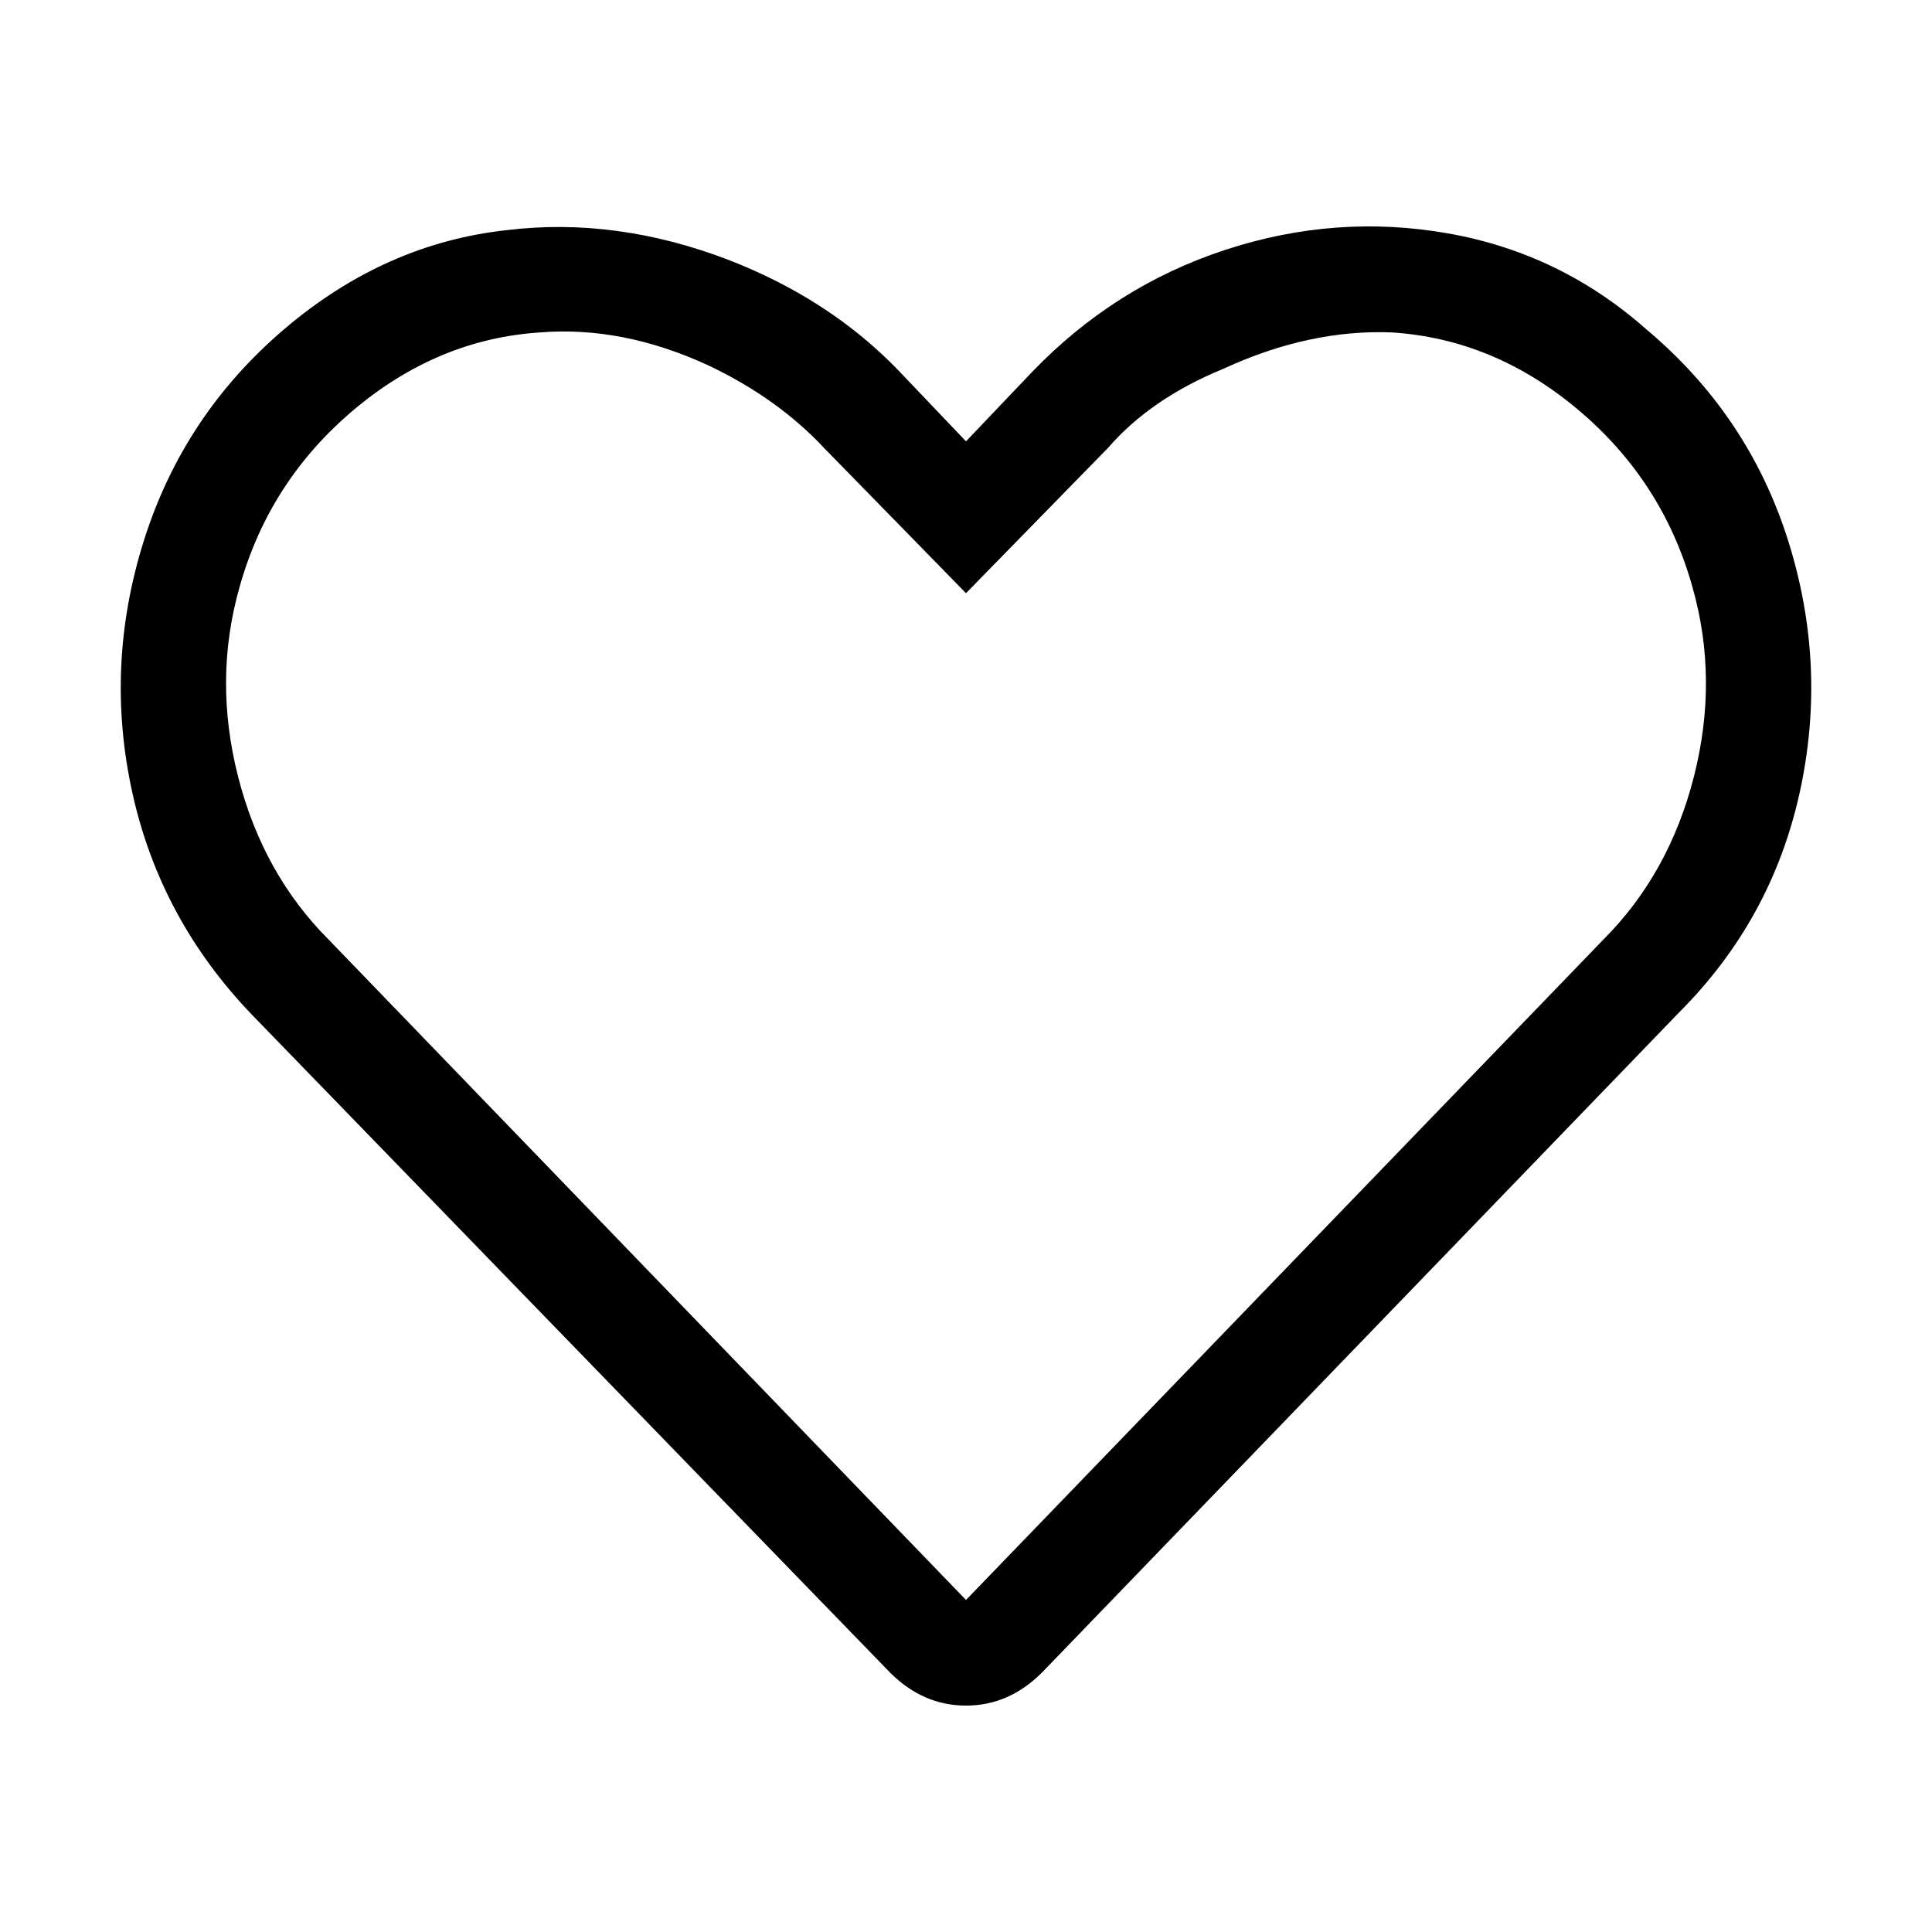 <?xml version="1.0" encoding="UTF-8"?>
<svg width="256px" height="256px" viewBox="0 0 256 256" version="1.1" xmlns="http://www.w3.org/2000/svg" xmlns:xlink="http://www.w3.org/1999/xlink">
    <!-- Generator: Sketch 52.6 (67491) - http://www.bohemiancoding.com/sketch -->
    <title>heart-o</title>
    <desc>Created with Sketch.</desc>
    <g id="heart-o" stroke="none" stroke-width="1" fill="none" fill-rule="evenodd">
        <path d="M218.116,43.61 C227.157,51.192 233.427,60.523 236.927,71.603 C240.427,82.683 240.937,93.837 238.458,105.063 C235.979,116.289 230.657,125.985 222.491,134.149 L138.062,221.626 C135.145,224.542 131.791,226 128,226 C124.209,226 120.855,224.542 117.938,221.626 L33.509,134.587 C25.343,126.13 20.021,116.289 17.542,105.063 C15.063,93.837 15.573,82.683 19.073,71.603 C22.573,60.523 28.77,51.192 37.665,43.61 C46.56,36.029 56.403,31.655 67.193,30.489 C76.817,29.322 86.587,30.635 96.503,34.425 C105.544,37.924 113.126,42.881 119.251,49.296 L128,58.481 L136.749,49.296 C144.04,41.715 152.571,36.321 162.34,33.113 C172.11,29.906 181.953,29.177 191.869,30.926 C201.785,32.676 210.534,36.904 218.116,43.61 Z M212.429,124.527 C218.262,118.695 222.272,111.478 224.46,102.876 C226.647,94.274 226.574,85.891 224.241,77.726 C221.616,68.396 216.585,60.596 209.149,54.326 C201.712,48.057 193.473,44.631 184.432,44.048 C177.141,43.756 169.704,45.36 162.122,48.859 C155.706,51.483 150.602,54.982 146.811,59.356 L128,78.601 L109.189,59.356 C105.106,54.982 100.003,51.338 93.878,48.422 C86.296,44.923 78.859,43.465 71.568,44.048 C62.527,44.631 54.288,48.057 46.851,54.326 C39.415,60.596 34.384,68.396 31.759,77.726 C29.426,85.891 29.353,94.274 31.54,102.876 C33.728,111.478 37.738,118.695 43.571,124.527 L128,212.004 L212.429,124.527 Z" fill="#000000"></path>
    </g>
</svg>